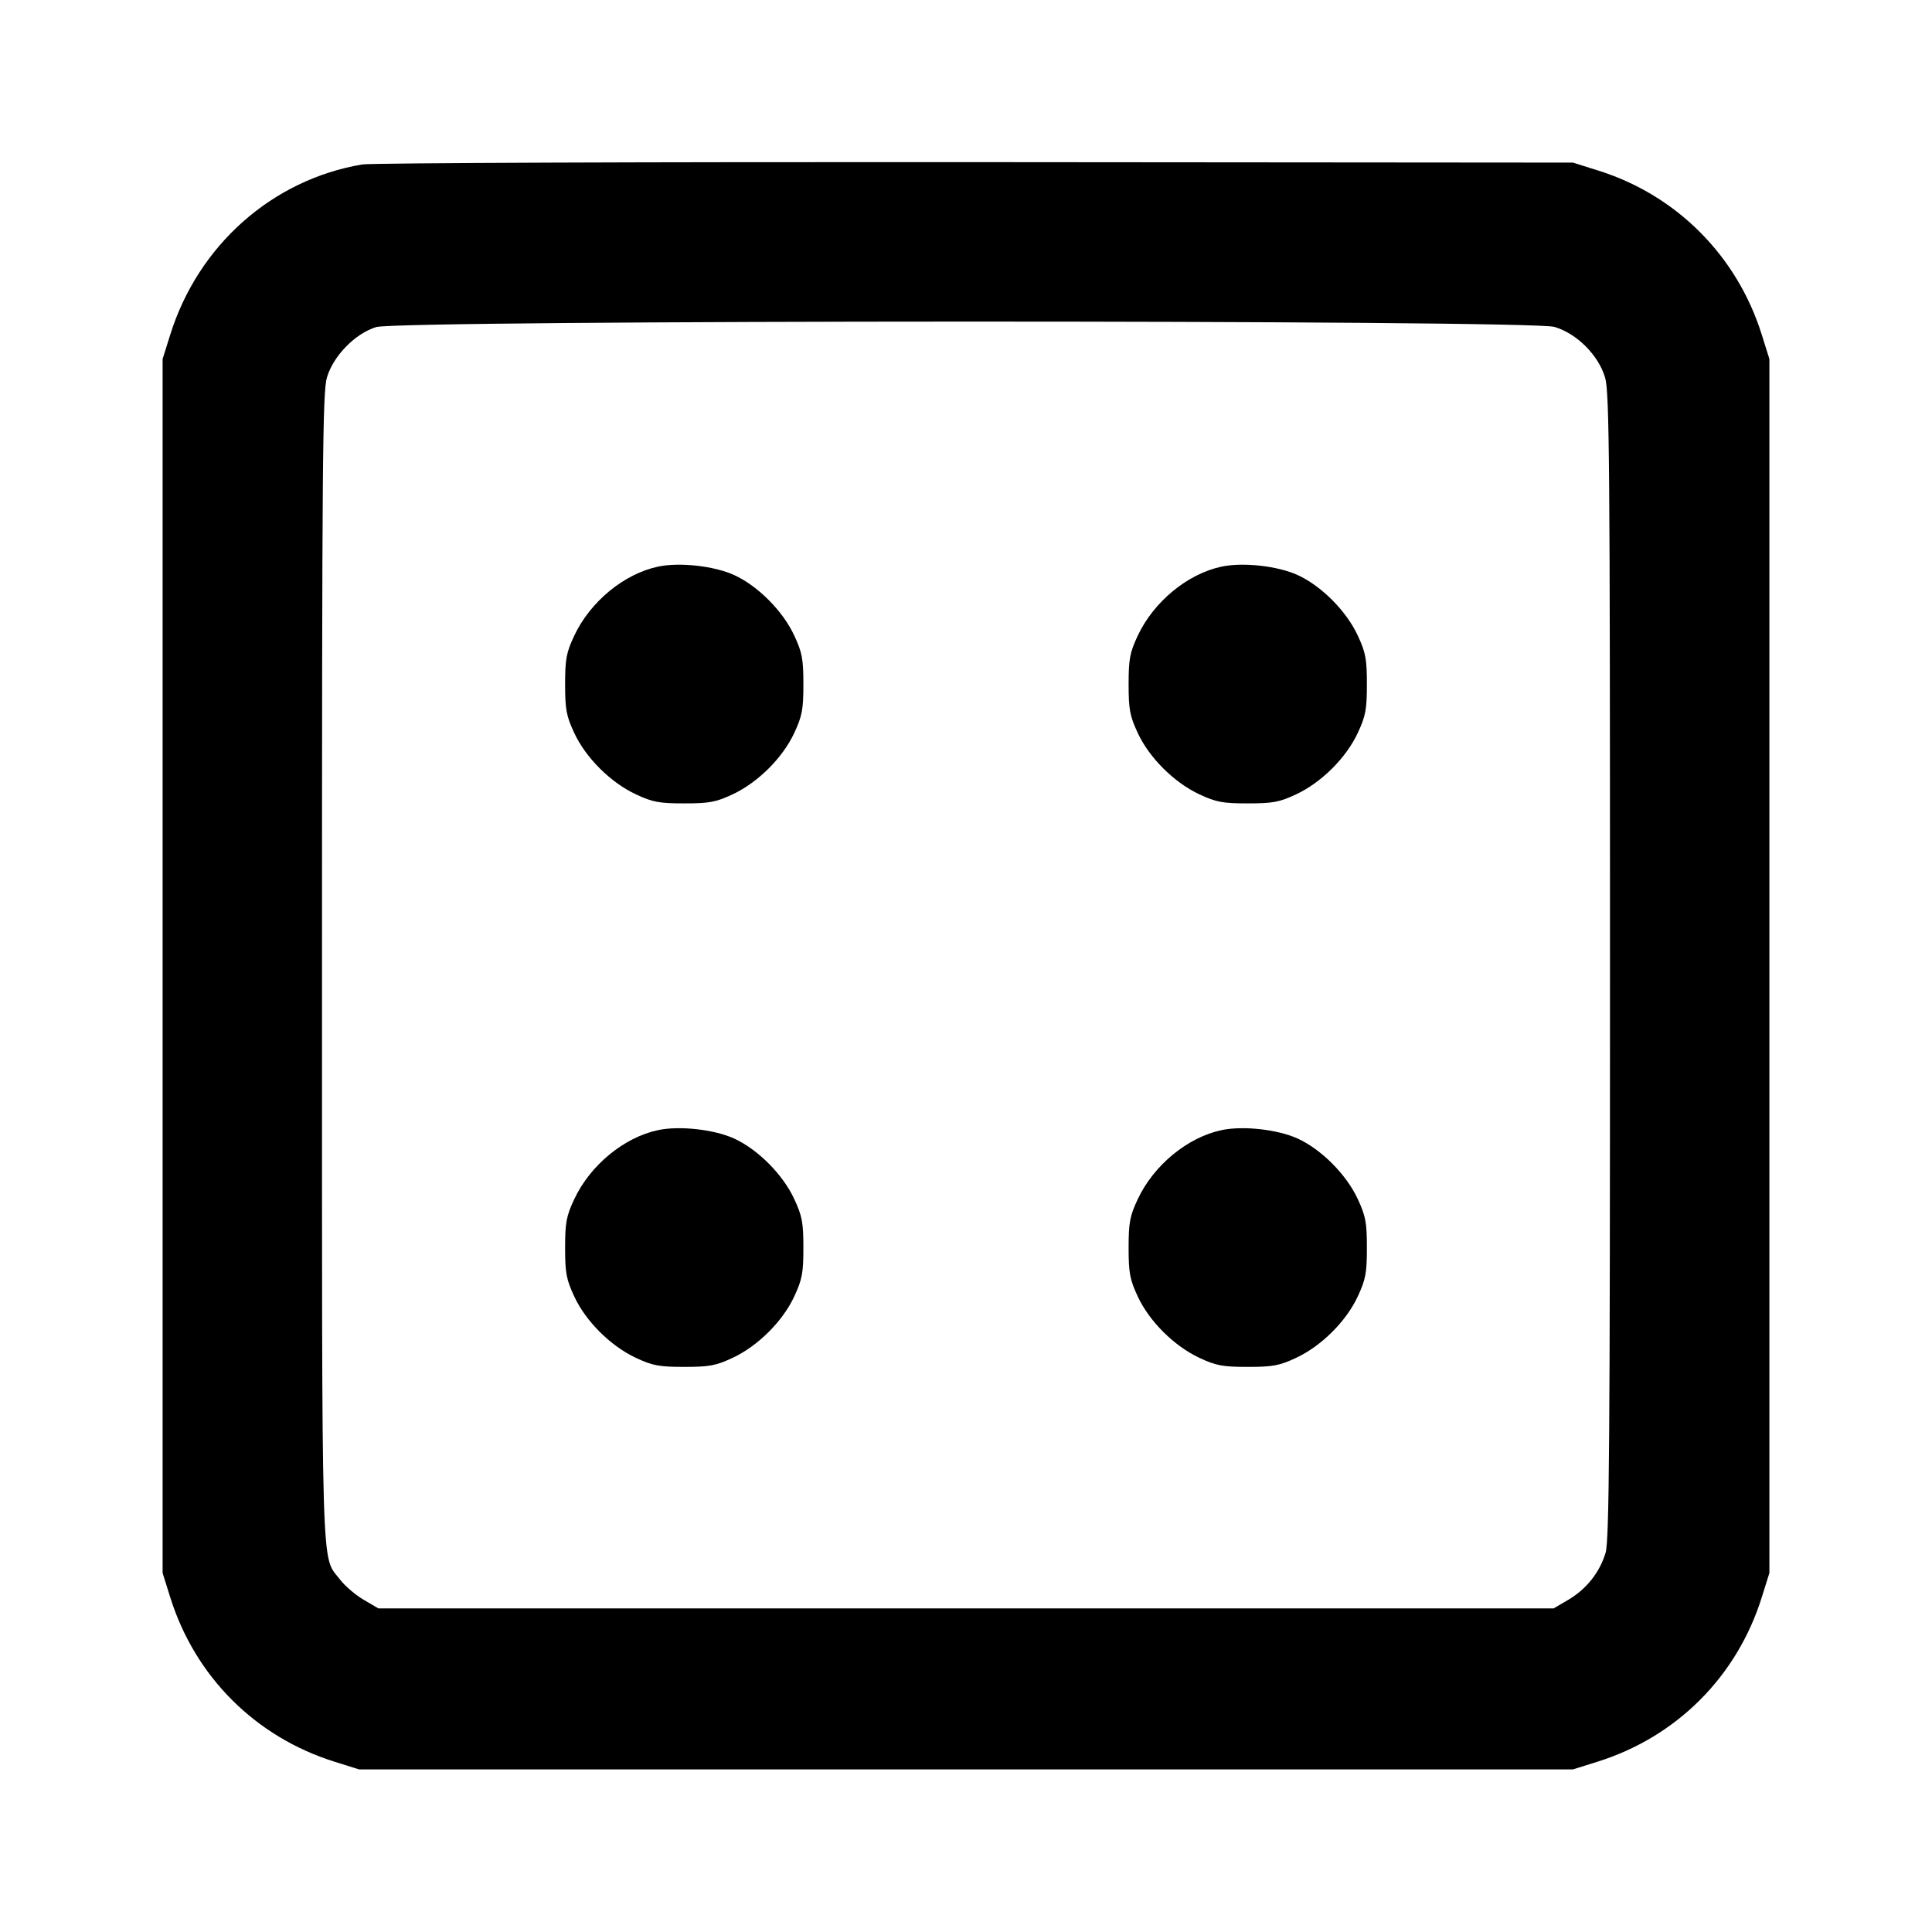 <svg xmlns="http://www.w3.org/2000/svg" width="24" height="24" viewBox="0 0 24 24" fill="none" stroke="currentColor" stroke-width="2" stroke-linecap="round" stroke-linejoin="round" class="icon icon-tabler icons-tabler-outline icon-tabler-dice-4"><path d="M4.499 2.043 C 3.380 2.232,2.461 3.048,2.114 4.160 L 2.020 4.460 2.020 12.000 L 2.020 19.540 2.114 19.840 C 2.422 20.827,3.173 21.578,4.160 21.886 L 4.460 21.980 12.000 21.980 L 19.540 21.980 19.840 21.886 C 20.827 21.578,21.578 20.827,21.886 19.840 L 21.980 19.540 21.980 12.000 L 21.980 4.460 21.886 4.160 C 21.581 3.182,20.832 2.428,19.861 2.121 L 19.540 2.020 12.120 2.014 C 8.039 2.011,4.609 2.024,4.499 2.043 M19.310 4.061 C 19.589 4.144,19.856 4.411,19.939 4.690 C 19.993 4.870,20.000 5.755,20.000 12.001 C 20.000 17.907,19.991 19.138,19.945 19.290 C 19.872 19.533,19.707 19.740,19.484 19.872 L 19.300 19.980 12.000 19.980 L 4.700 19.980 4.516 19.872 C 4.415 19.813,4.284 19.700,4.225 19.623 C 3.986 19.309,4.000 19.795,4.000 12.022 C 4.000 5.758,4.007 4.870,4.061 4.690 C 4.140 4.421,4.412 4.143,4.673 4.063 C 4.964 3.974,19.009 3.971,19.310 4.061 M8.174 7.039 C 7.750 7.129,7.329 7.477,7.132 7.900 C 7.035 8.107,7.020 8.190,7.020 8.500 C 7.020 8.811,7.035 8.894,7.133 9.104 C 7.276 9.413,7.585 9.721,7.900 9.868 C 8.107 9.965,8.190 9.980,8.500 9.980 C 8.810 9.980,8.893 9.965,9.100 9.868 C 9.415 9.721,9.724 9.413,9.867 9.104 C 9.965 8.894,9.980 8.811,9.980 8.500 C 9.980 8.189,9.965 8.106,9.867 7.896 C 9.727 7.592,9.415 7.278,9.119 7.143 C 8.870 7.030,8.441 6.982,8.174 7.039 M15.174 7.039 C 14.750 7.129,14.329 7.477,14.132 7.900 C 14.035 8.107,14.020 8.190,14.020 8.500 C 14.020 8.811,14.035 8.894,14.133 9.104 C 14.276 9.413,14.585 9.721,14.900 9.868 C 15.107 9.965,15.190 9.980,15.500 9.980 C 15.810 9.980,15.893 9.965,16.100 9.868 C 16.415 9.721,16.724 9.413,16.867 9.104 C 16.965 8.894,16.980 8.811,16.980 8.500 C 16.980 8.189,16.965 8.106,16.867 7.896 C 16.727 7.592,16.415 7.278,16.119 7.143 C 15.870 7.030,15.441 6.982,15.174 7.039 M8.174 14.039 C 7.750 14.129,7.329 14.477,7.132 14.900 C 7.035 15.107,7.020 15.190,7.020 15.500 C 7.020 15.811,7.035 15.894,7.133 16.104 C 7.276 16.413,7.585 16.721,7.900 16.868 C 8.107 16.965,8.190 16.980,8.500 16.980 C 8.810 16.980,8.893 16.965,9.100 16.868 C 9.415 16.721,9.724 16.413,9.867 16.104 C 9.965 15.894,9.980 15.811,9.980 15.500 C 9.980 15.189,9.965 15.106,9.867 14.896 C 9.727 14.592,9.415 14.278,9.119 14.143 C 8.870 14.030,8.441 13.982,8.174 14.039 M15.174 14.039 C 14.750 14.129,14.329 14.477,14.132 14.900 C 14.035 15.107,14.020 15.190,14.020 15.500 C 14.020 15.811,14.035 15.894,14.133 16.104 C 14.276 16.413,14.585 16.721,14.900 16.868 C 15.107 16.965,15.190 16.980,15.500 16.980 C 15.810 16.980,15.893 16.965,16.100 16.868 C 16.415 16.721,16.724 16.413,16.867 16.104 C 16.965 15.894,16.980 15.811,16.980 15.500 C 16.980 15.189,16.965 15.106,16.867 14.896 C 16.727 14.592,16.415 14.278,16.119 14.143 C 15.870 14.030,15.441 13.982,15.174 14.039 " stroke="none" fill="black" fill-rule="evenodd"></path></svg>